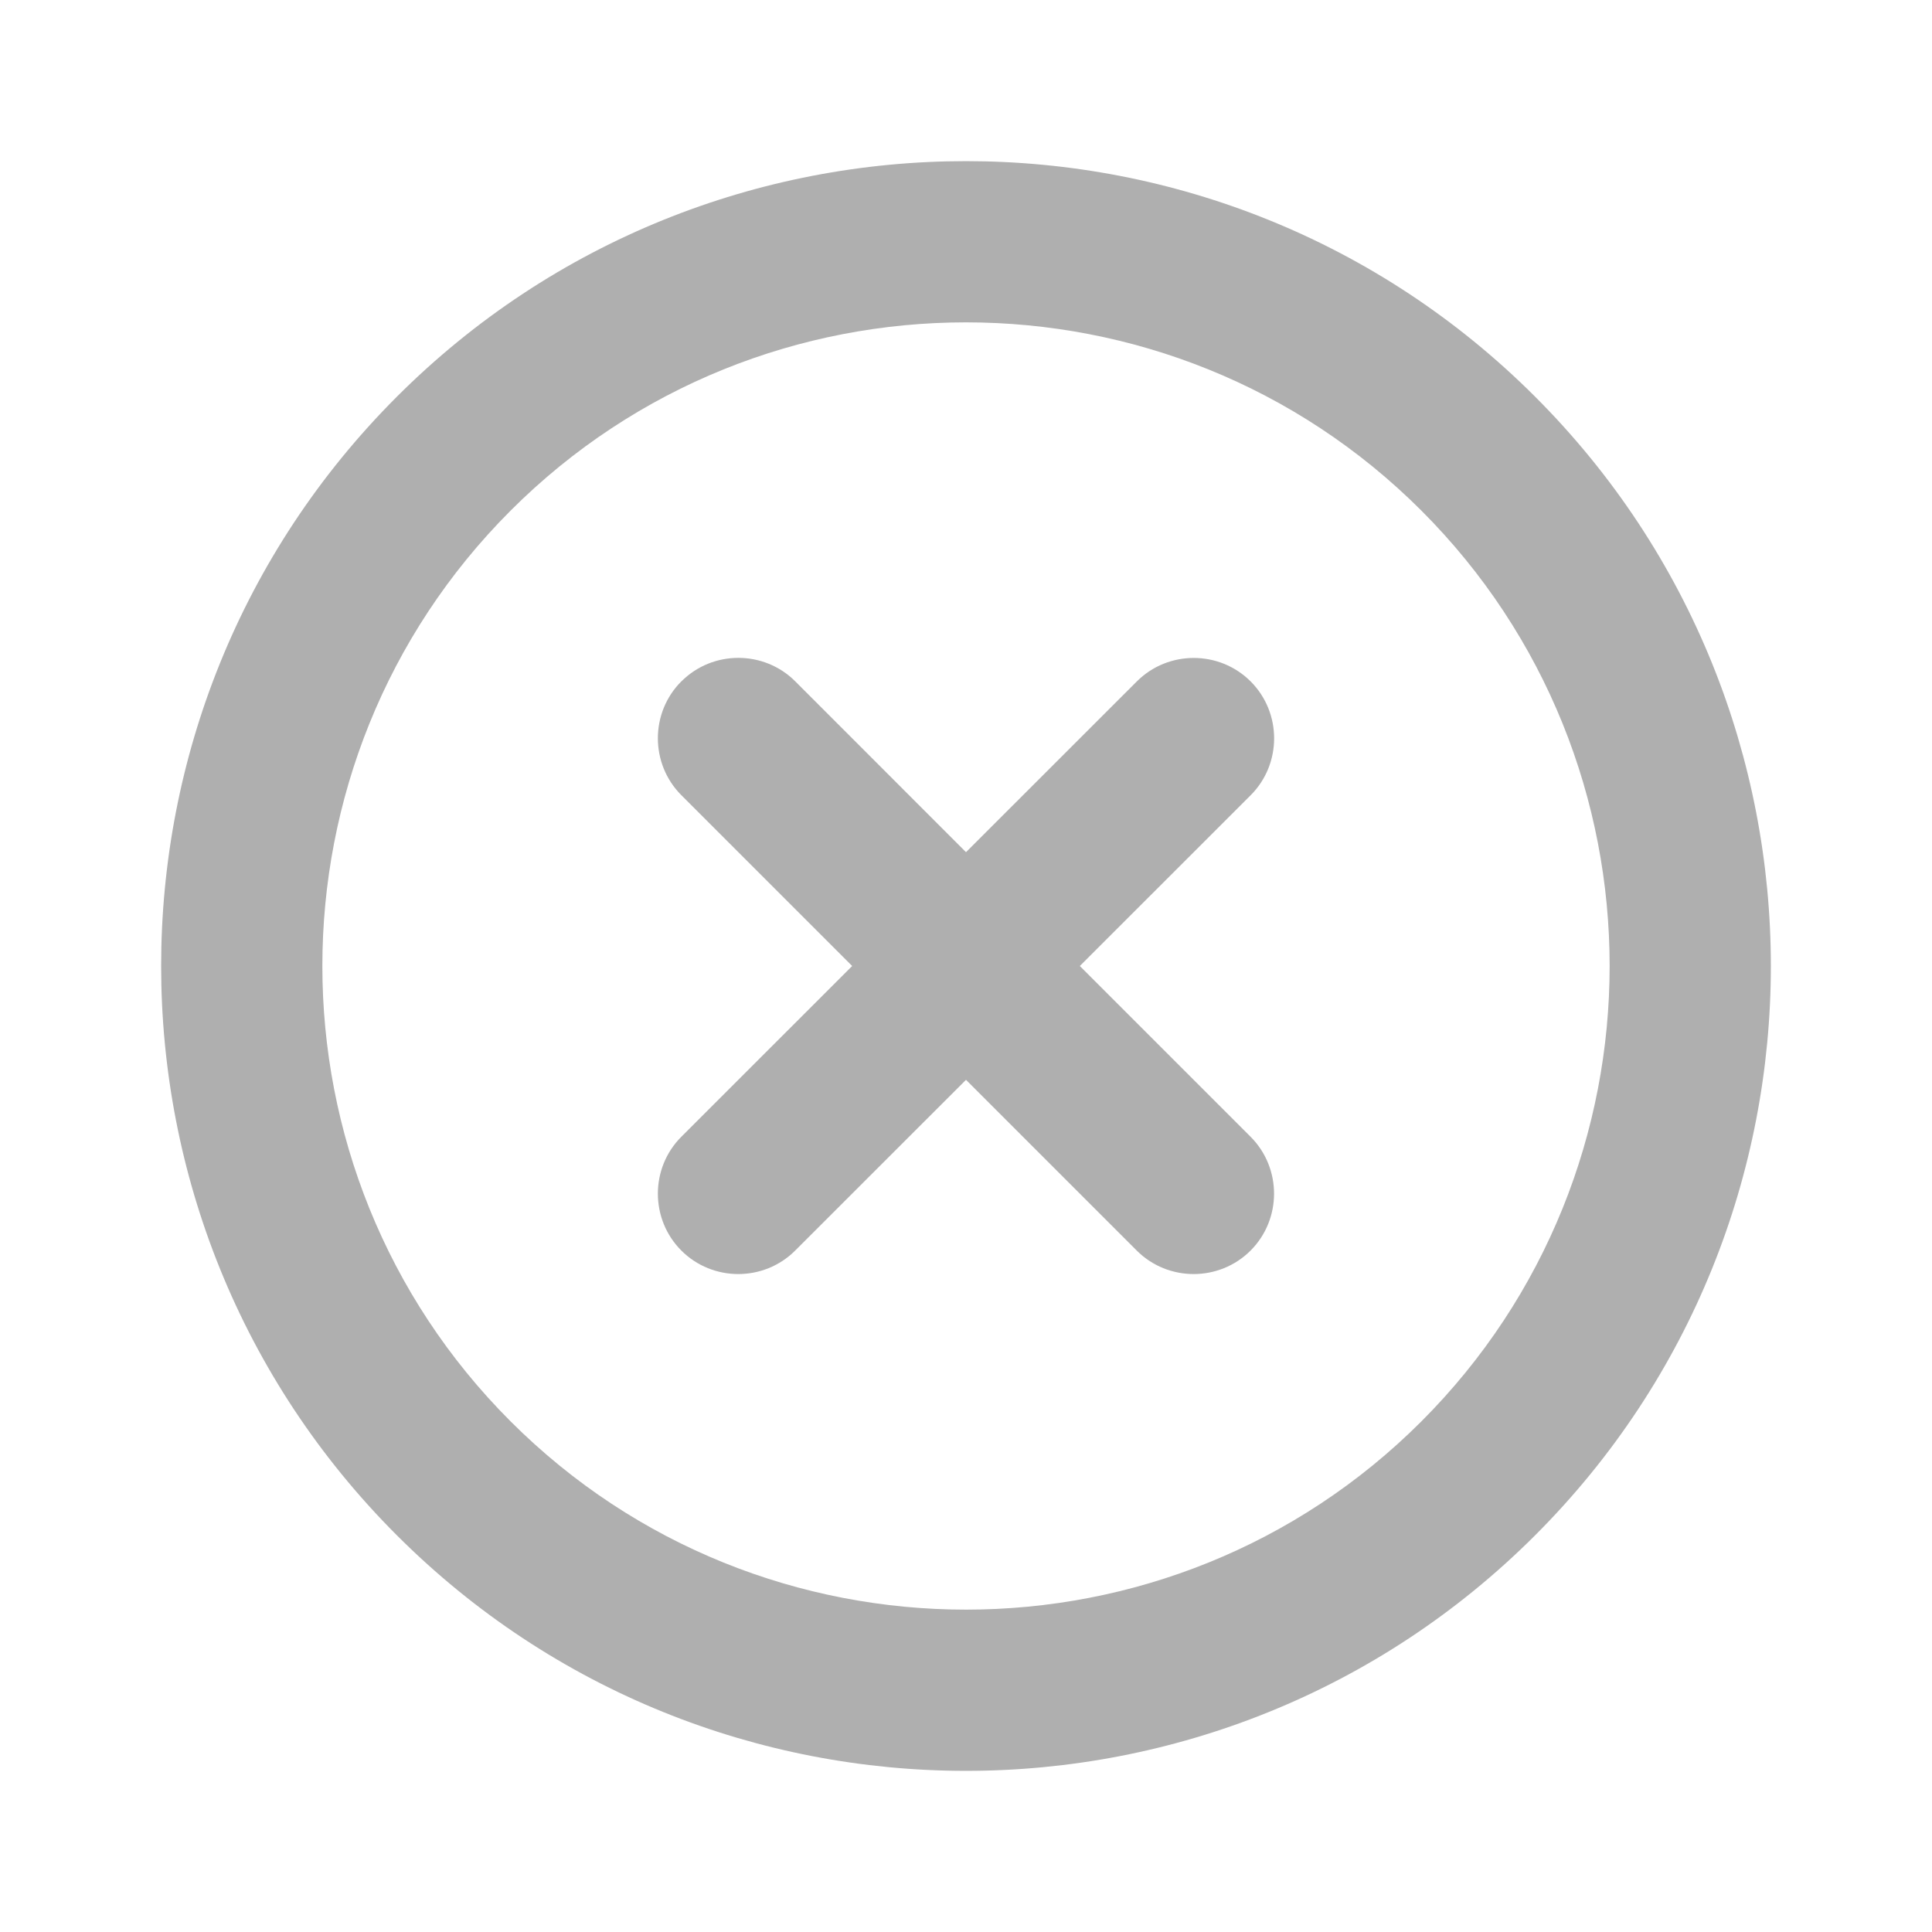 <?xml version="1.0" encoding="UTF-8" standalone="no"?>
<svg
   xmlns:dc="http://purl.org/dc/elements/1.1/"
   xmlns:cc="http://creativecommons.org/ns#"
   xmlns:rdf="http://www.w3.org/1999/02/22-rdf-syntax-ns#"
   xmlns:svg="http://www.w3.org/2000/svg"
   xmlns="http://www.w3.org/2000/svg"
   xmlns:sodipodi="http://sodipodi.sourceforge.net/DTD/sodipodi-0.dtd"
   xmlns:inkscape="http://www.inkscape.org/namespaces/inkscape"
   height="24"
   viewBox="0 0 24 24"
   width="24"
   version="1.1"
   id="svg4"
   sodipodi:docname="off-outline-symbolic.svg"
   inkscape:version="1.0.1 (3bc2e813f5, 2020-09-07)">
  <defs
     id="defs8" />
  <sodipodi:namedview
     pagecolor="#ffffff"
     bordercolor="#666666"
     borderopacity="1"
     objecttolerance="10"
     gridtolerance="10"
     guidetolerance="10"
     inkscape:pageopacity="0"
     inkscape:pageshadow="2"
     inkscape:window-width="1908"
     inkscape:window-height="1022"
     id="namedview6"
     showgrid="false"
     inkscape:zoom="39.833333"
     inkscape:cx="12.050209"
     inkscape:cy="12"
     inkscape:window-x="8"
     inkscape:window-y="1097"
     inkscape:window-maximized="0"
     inkscape:current-layer="svg4" />
  <path fill="#afafaf"
     d="m 8.464,8.464 c -0.389,0.389 -0.389,1.025 0,1.414 L 10.586,12 8.464,14.121 c -0.389,0.389 -0.389,1.025 0,1.414 0.389,0.389 1.025,0.389 1.414,0 L 12,13.414 l 2.121,2.121 c 0.389,0.389 1.025,0.389 1.414,0 0.389,-0.389 0.389,-1.025 0,-1.414 L 13.414,12 15.536,9.879 c 0.389,-0.389 0.389,-1.025 0,-1.414 -0.389,-0.389 -1.025,-0.389 -1.414,0 L 12,10.586 9.879,8.464 c -0.389,-0.389 -1.025,-0.389 -1.414,0 z M 4.929,4.929 c -3.903,3.903 -3.903,10.239 0,14.142 3.903,3.903 10.239,3.903 14.142,0 3.903,-3.903 3.903,-10.239 0,-14.142 -3.903,-3.903 -10.239,-3.903 -14.142,0 z M 17.657,17.657 c -3.118,3.118 -8.195,3.118 -11.314,0 -3.118,-3.118 -3.118,-8.195 0,-11.314 3.118,-3.118 8.195,-3.118 11.314,0 3.118,3.118 3.118,8.195 0,11.314 z"
     id="path2" />
</svg>
